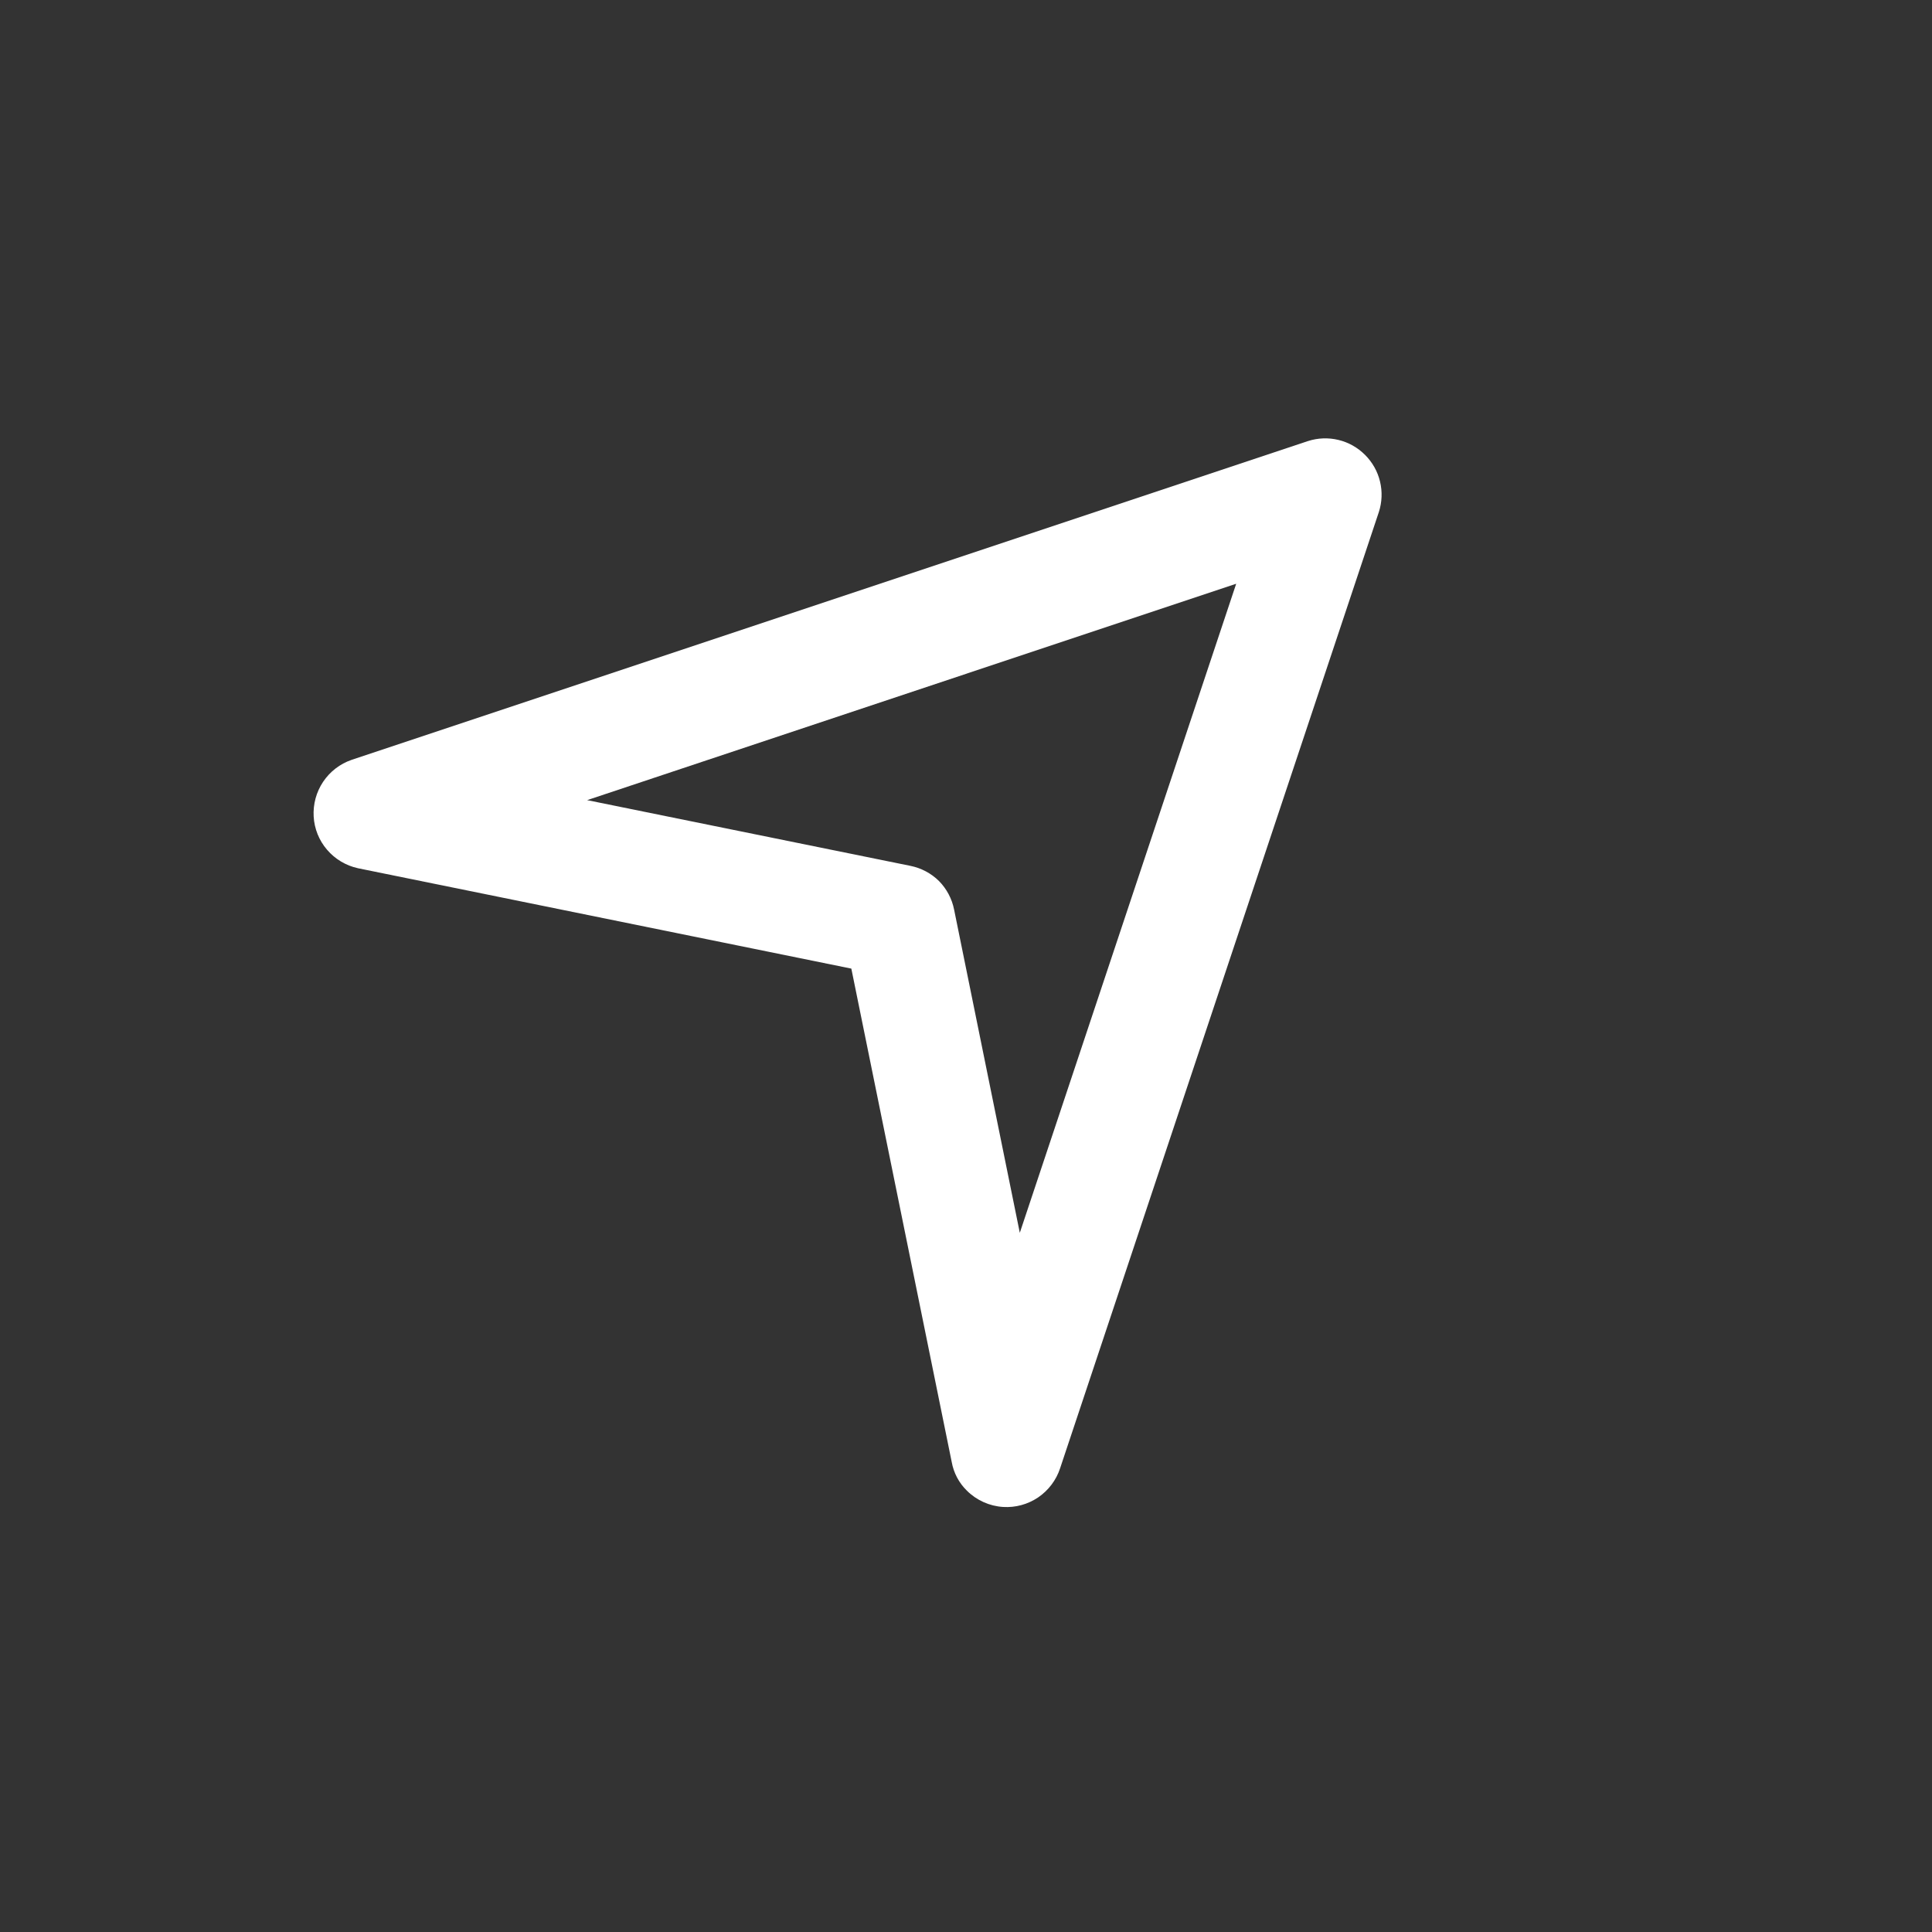 <svg width="20" height="20" viewBox="0 0 20 20" fill="none" xmlns="http://www.w3.org/2000/svg">
<rect x="0" y="0" width="20" height="20" fill="#333333" stroke="none"/>
<path d="M10.009 15.431C9.927 15.351 9.872 15.247 9.852 15.134L8.813 10.027L3.706 8.988C3.582 8.961 3.469 8.894 3.386 8.797C3.303 8.701 3.254 8.579 3.247 8.452C3.24 8.325 3.274 8.199 3.345 8.093C3.416 7.987 3.52 7.907 3.64 7.866L13.54 4.566C13.642 4.533 13.751 4.529 13.855 4.554C13.96 4.579 14.055 4.633 14.131 4.709C14.207 4.785 14.261 4.88 14.286 4.985C14.311 5.089 14.307 5.198 14.274 5.3L10.974 15.2C10.934 15.322 10.854 15.428 10.747 15.501C10.64 15.573 10.513 15.608 10.384 15.6C10.243 15.591 10.109 15.531 10.009 15.431ZM9.72 9.12C9.8 9.201 9.855 9.305 9.877 9.417L10.557 12.762L12.797 6.043L6.078 8.283L9.423 8.963C9.535 8.985 9.639 9.04 9.72 9.12Z" fill="white"/>
</svg>
